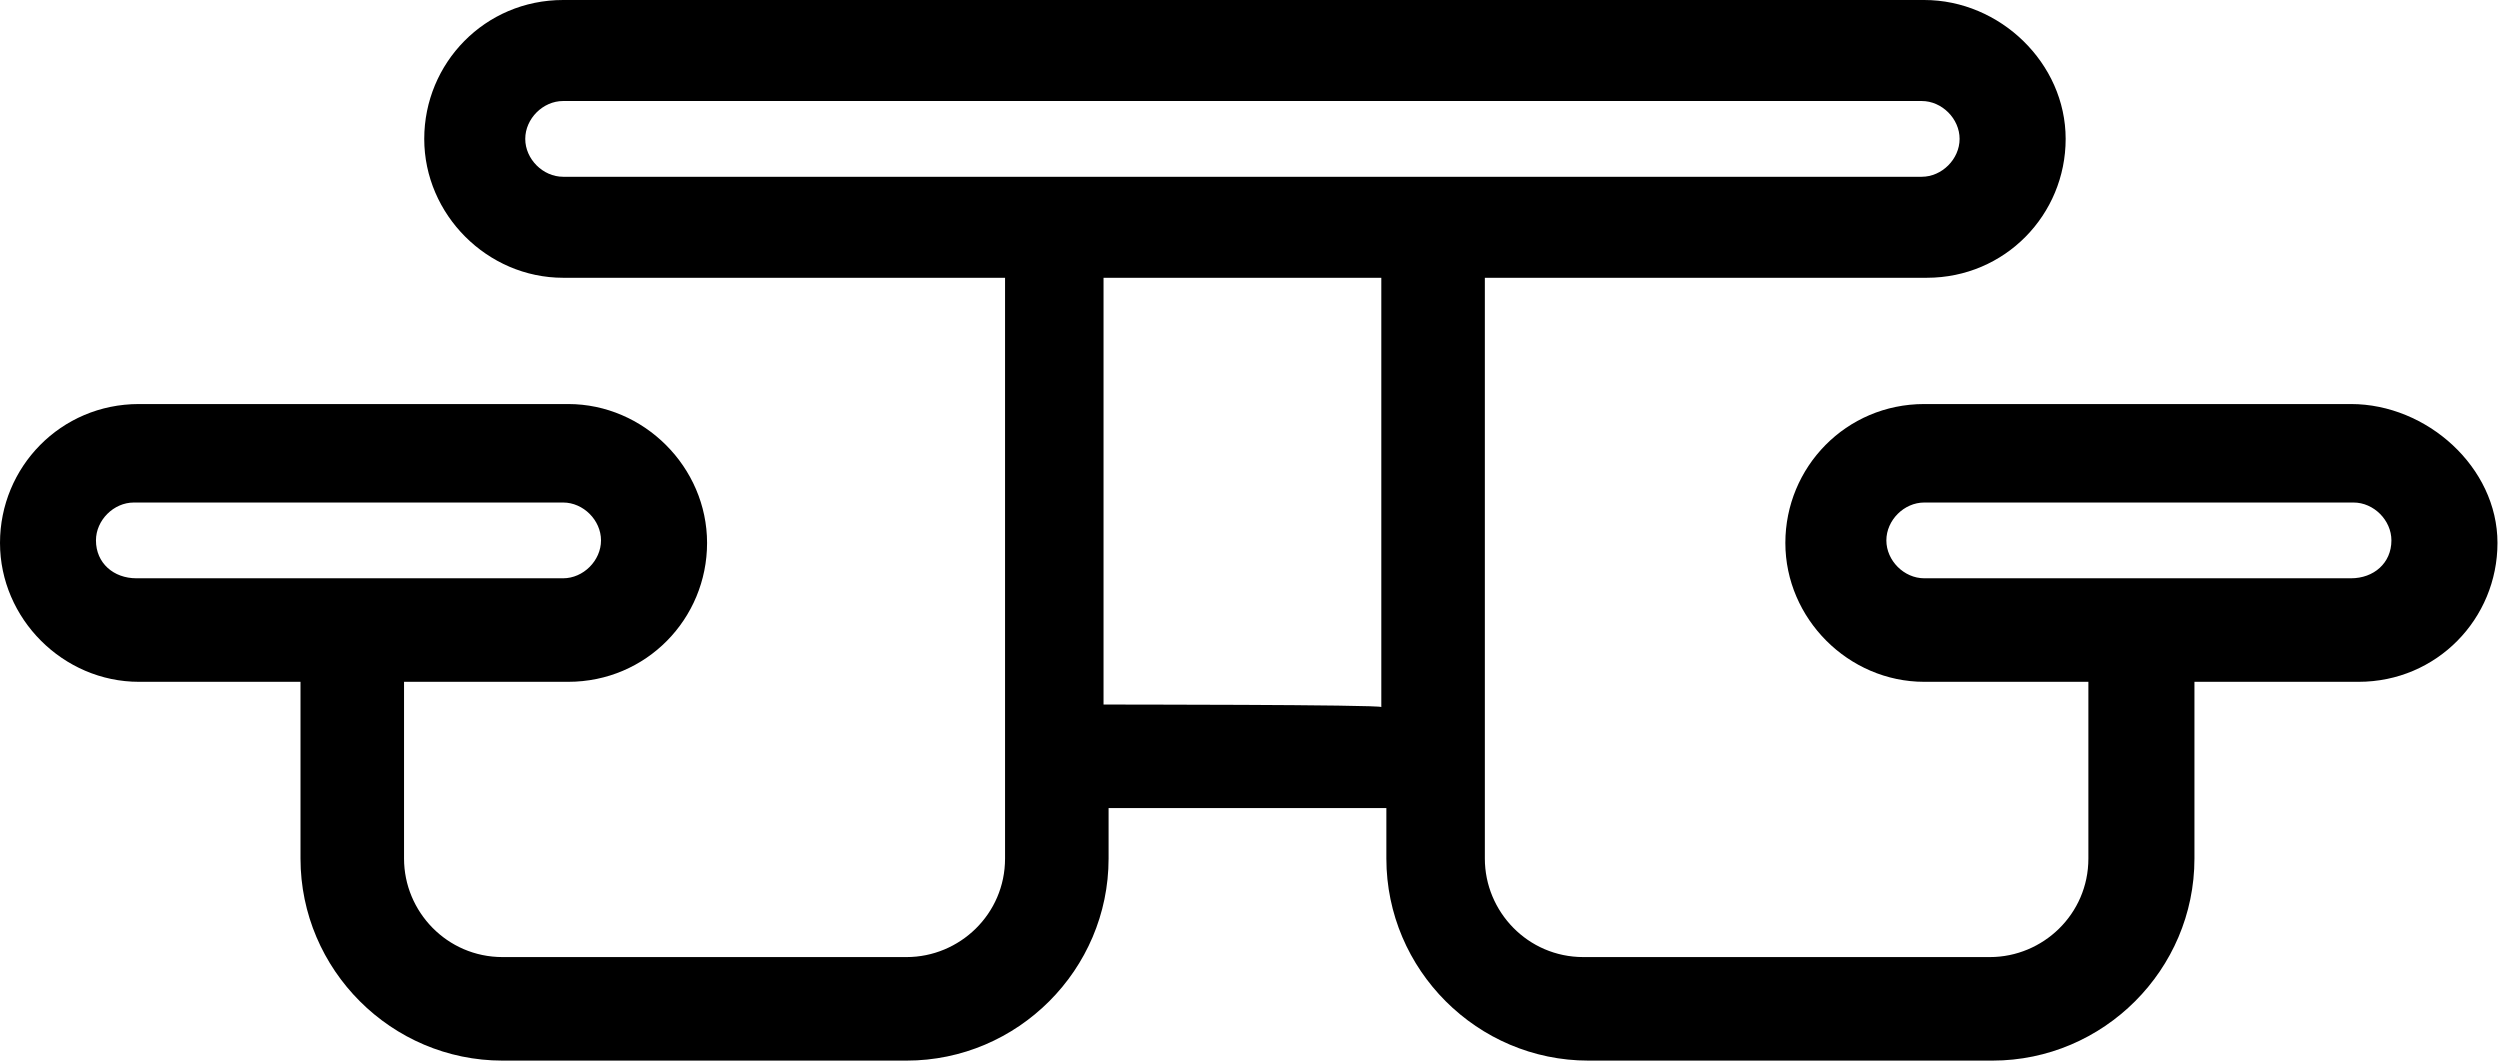 <svg width="99" height="42" viewBox="0 0 99 42" fill="none" xmlns="http://www.w3.org/2000/svg">
<path d="M93.1 16H76.2C73.1 16 70.7 18.5 70.7 21.5C70.7 24.5 73.2 27 76.2 27H82.7V34C82.7 36.2 80.9 37.9 78.8 37.9H62.7C60.5 37.9 58.8 36.1 58.8 34V11H76.3C79.4 11 81.8 8.5 81.8 5.5C81.8 2.5 79.2 0 76.2 0H22.3C19.2 0 16.8 2.5 16.8 5.5C16.8 8.5 19.3 11 22.3 11H39.8V34C39.8 36.2 38 37.9 35.9 37.9H19.9C17.7 37.9 16 36.1 16 34V27H22.5C25.6 27 28 24.5 28 21.5C28 18.5 25.5 16 22.5 16H5.5C2.4 16 0 18.5 0 21.5C0 24.5 2.5 27 5.5 27H11.9V34C11.9 38.4 15.5 42 19.9 42H35.9C40.3 42 43.9 38.4 43.9 34V32H54.9V34C54.9 38.4 58.5 42 62.9 42H78.9C83.3 42 86.9 38.4 86.9 34V27H93.4C96.5 27 98.9 24.5 98.9 21.5C98.9 18.5 96.1 16 93.1 16ZM3.8 21.4C3.8 20.6 4.5 19.9 5.3 19.9H22.3C23.1 19.9 23.8 20.6 23.8 21.4C23.8 22.2 23.1 22.9 22.3 22.9H5.4C4.5 22.9 3.8 22.3 3.8 21.4ZM20.8 5.5C20.8 4.7 21.5 4 22.3 4H76.1C76.9 4 77.6 4.7 77.6 5.5C77.6 6.3 76.9 7 76.1 7H22.3C21.5 7 20.8 6.3 20.8 5.5ZM43.7 27.9V11H54.7V28C54.7 27.9 43.7 27.9 43.7 27.9ZM93.1 22.9H76.2C75.4 22.9 74.7 22.2 74.7 21.4C74.7 20.6 75.4 19.9 76.2 19.9H93.2C94 19.9 94.7 20.6 94.7 21.4C94.7 22.3 94 22.9 93.1 22.9Z" fill="black"/>
</svg>
